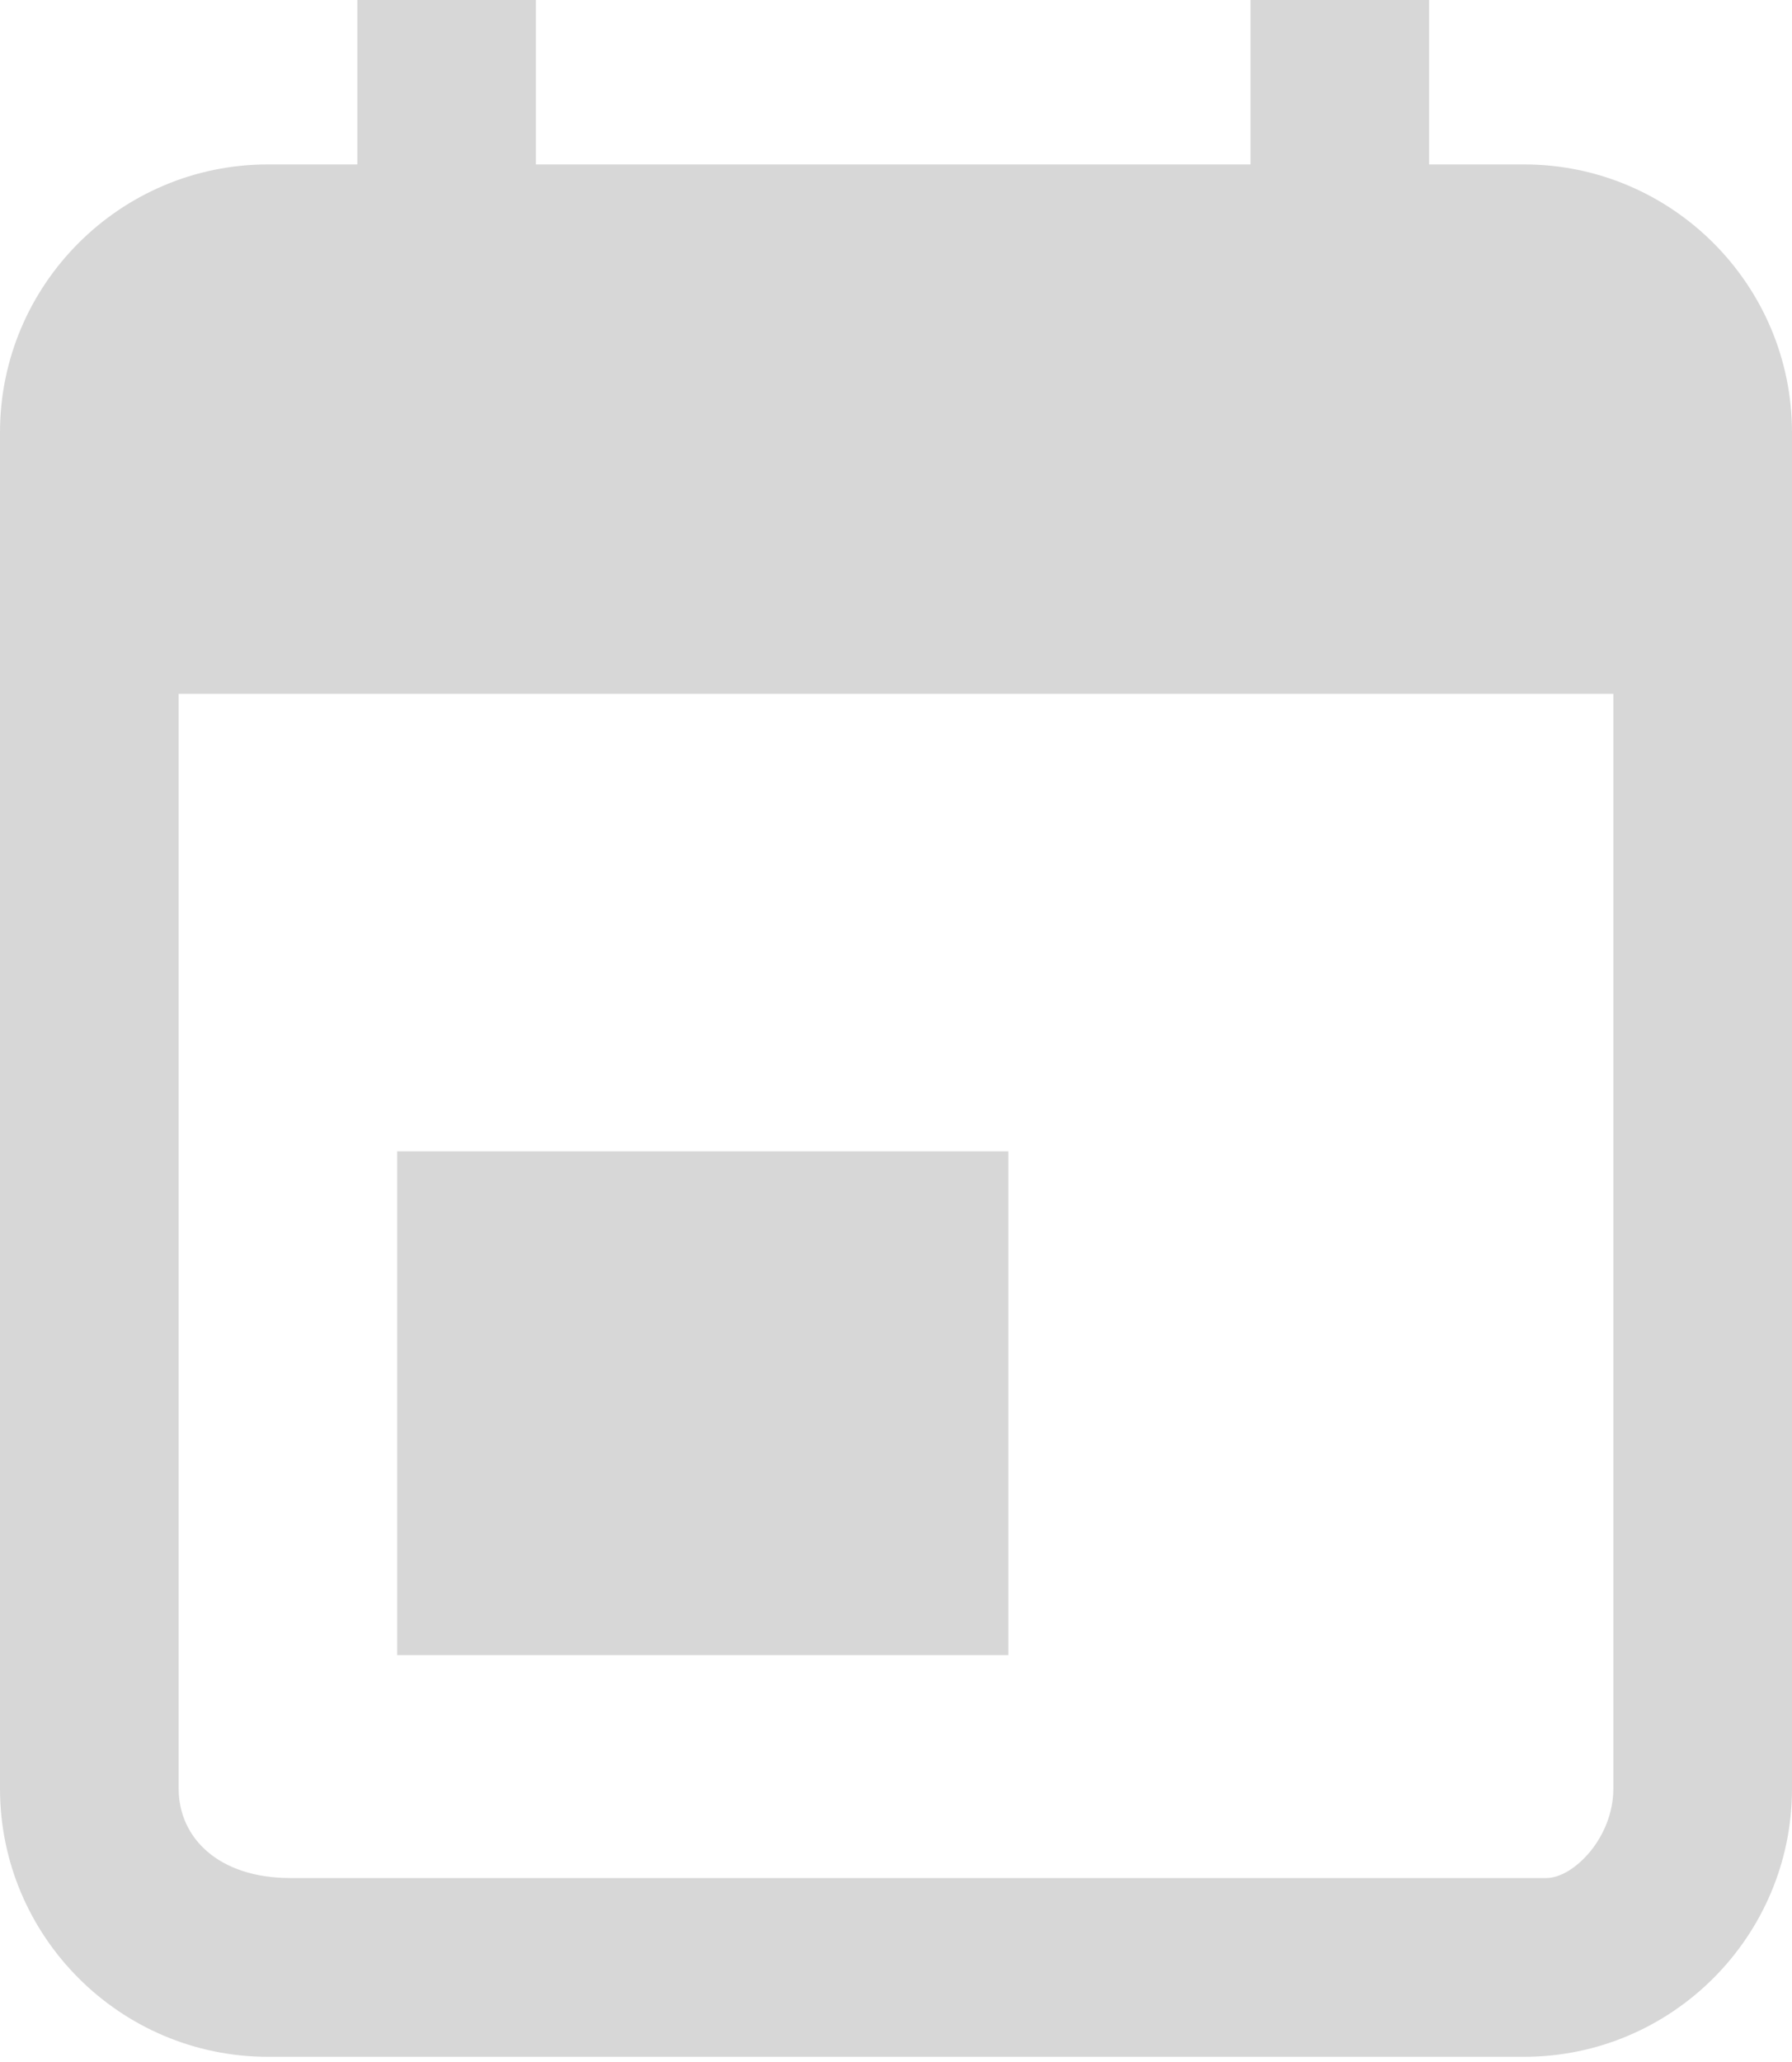 <?xml version="1.0" encoding="UTF-8"?>
<svg width="20px" height="23px" viewBox="0 0 20 23" version="1.1" xmlns="http://www.w3.org/2000/svg" xmlns:xlink="http://www.w3.org/1999/xlink">
    <!-- Generator: Sketch 47 (45396) - http://www.bohemiancoding.com/sketch -->
    <title>GLYPH-Calendar</title>
    <desc>Created with Sketch.</desc>
    <defs></defs>
    <g id="Symbols" stroke="none" stroke-width="1" fill="none" fill-rule="evenodd">
        <g id="Cards/PatientProfile" transform="translate(-190, -105)" fill-rule="nonzero" fill="#D7D7D7">
            <g id="CARD-PatientProfile">
                <path d="M207.009,106.834 L205.95,106.834 L205.95,105 L203.956,105 L203.956,106.834 L195.981,106.834 L195.981,105 L193.988,105 L193.988,106.834 L192.991,106.834 C191.342,106.834 190,108.175 190,109.824 L190,124.951 C190,126.6 191.342,127.942 192.991,127.942 L207.009,127.942 C208.658,127.942 210,126.6 210,124.951 L210,109.824 C210,108.175 208.658,106.834 207.009,106.834 Z M208.006,124.951 C208.006,125.501 207.559,125.948 207.259,125.948 L193.24,125.948 C192.441,125.948 191.994,125.501 191.994,124.951 L191.994,112.739 L208.006,112.739 L208.006,124.951 Z M201.254,117.842 L194.433,117.842 L194.433,123.462 L201.254,123.462 L201.254,117.842 Z" id="GLYPH-Calendar"></path>
            </g>
        </g>
    </g>
</svg>